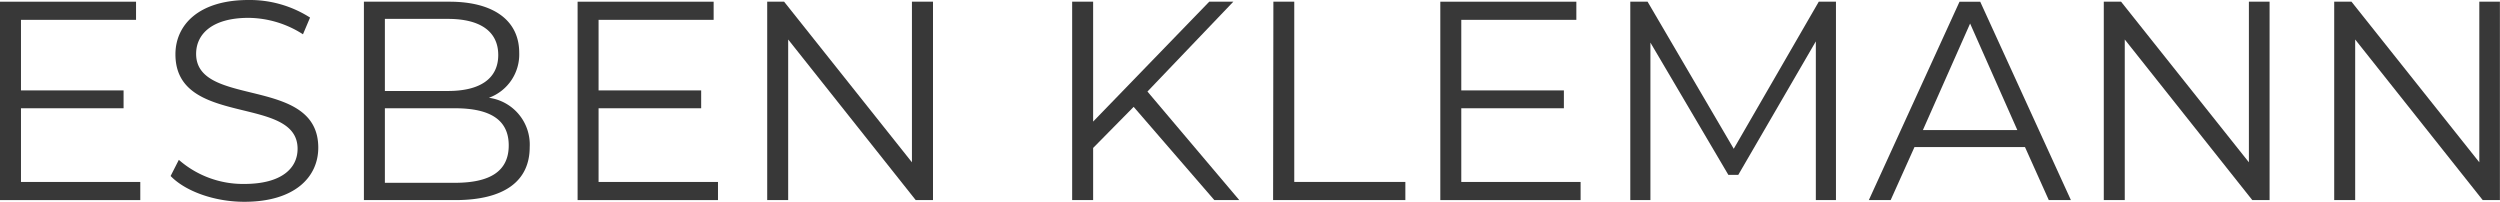 <svg xmlns="http://www.w3.org/2000/svg" viewBox="0 0 264.63 21.36"><defs><style>.cls-1{fill:#383838;}</style></defs><title>Asset 5</title><g id="Layer_2" data-name="Layer 2"><g id="Layer_1-2" data-name="Layer 1"><path class="cls-1" d="M14.85,19.26v1.92H0V.18H14.4V2.1H2.22V9.57H13.08v1.89H2.22v7.8Z"/><path class="cls-1" d="M18.06,18.63l.87-1.71a10.31,10.31,0,0,0,6.93,2.55c3.93,0,5.64-1.65,5.64-3.72,0-5.76-12.93-2.22-12.93-10C18.57,2.67,21,0,26.31,0a11.85,11.85,0,0,1,6.51,1.86l-.75,1.77a10.81,10.81,0,0,0-5.76-1.74c-3.84,0-5.55,1.71-5.55,3.81,0,5.76,12.93,2.28,12.93,9.93,0,3.09-2.46,5.73-7.83,5.73C22.71,21.36,19.62,20.25,18.06,18.63Z"/><path class="cls-1" d="M56.07,15.57c0,3.57-2.64,5.61-7.89,5.61H38.52V.18h9.06c4.68,0,7.38,2,7.38,5.4a4.88,4.88,0,0,1-3.21,4.77A5,5,0,0,1,56.07,15.57ZM40.74,2V9.63h6.69c3.36,0,5.31-1.29,5.31-3.81S50.79,2,47.43,2ZM53.85,15.39c0-2.73-2-3.93-5.7-3.93H40.74v7.89h7.41C51.84,19.35,53.85,18.15,53.85,15.39Z"/><path class="cls-1" d="M76,19.26v1.92H61.14V.18h14.4V2.1H63.36V9.57H74.22v1.89H63.36v7.8Z"/><path class="cls-1" d="M98.76.18v21H96.93l-13.5-17v17H81.21V.18H83l13.53,17V.18Z"/><path class="cls-1" d="M120,11.31l-4.29,4.35v5.52h-2.22V.18h2.22V12.87L128,.18h2.55l-9.09,9.51,9.72,11.49h-2.64Z"/><path class="cls-1" d="M134.79.18H137V19.26h11.76v1.92h-14Z"/><path class="cls-1" d="M167.31,19.26v1.92H152.46V.18h14.4V2.1H154.68V9.57h10.86v1.89H154.68v7.8Z"/><path class="cls-1" d="M194.34.18v21h-2.13V4.38L184,18.51h-1.05l-8.25-14V21.18h-2.13V.18h1.83l9.12,15.57,9-15.57Z"/><path class="cls-1" d="M214.35,15.57h-11.7l-2.52,5.61h-2.31l9.6-21h2.19l9.6,21h-2.34Zm-.81-1.8-5-11.28-5,11.28Z"/><path class="cls-1" d="M240.24.18v21h-1.83l-13.5-17v17h-2.22V.18h1.83l13.53,17V.18Z"/><path class="cls-1" d="M264.62.18v21H262.8l-13.5-17v17h-2.22V.18h1.83l13.53,17V.18Z"/></g></g></svg>